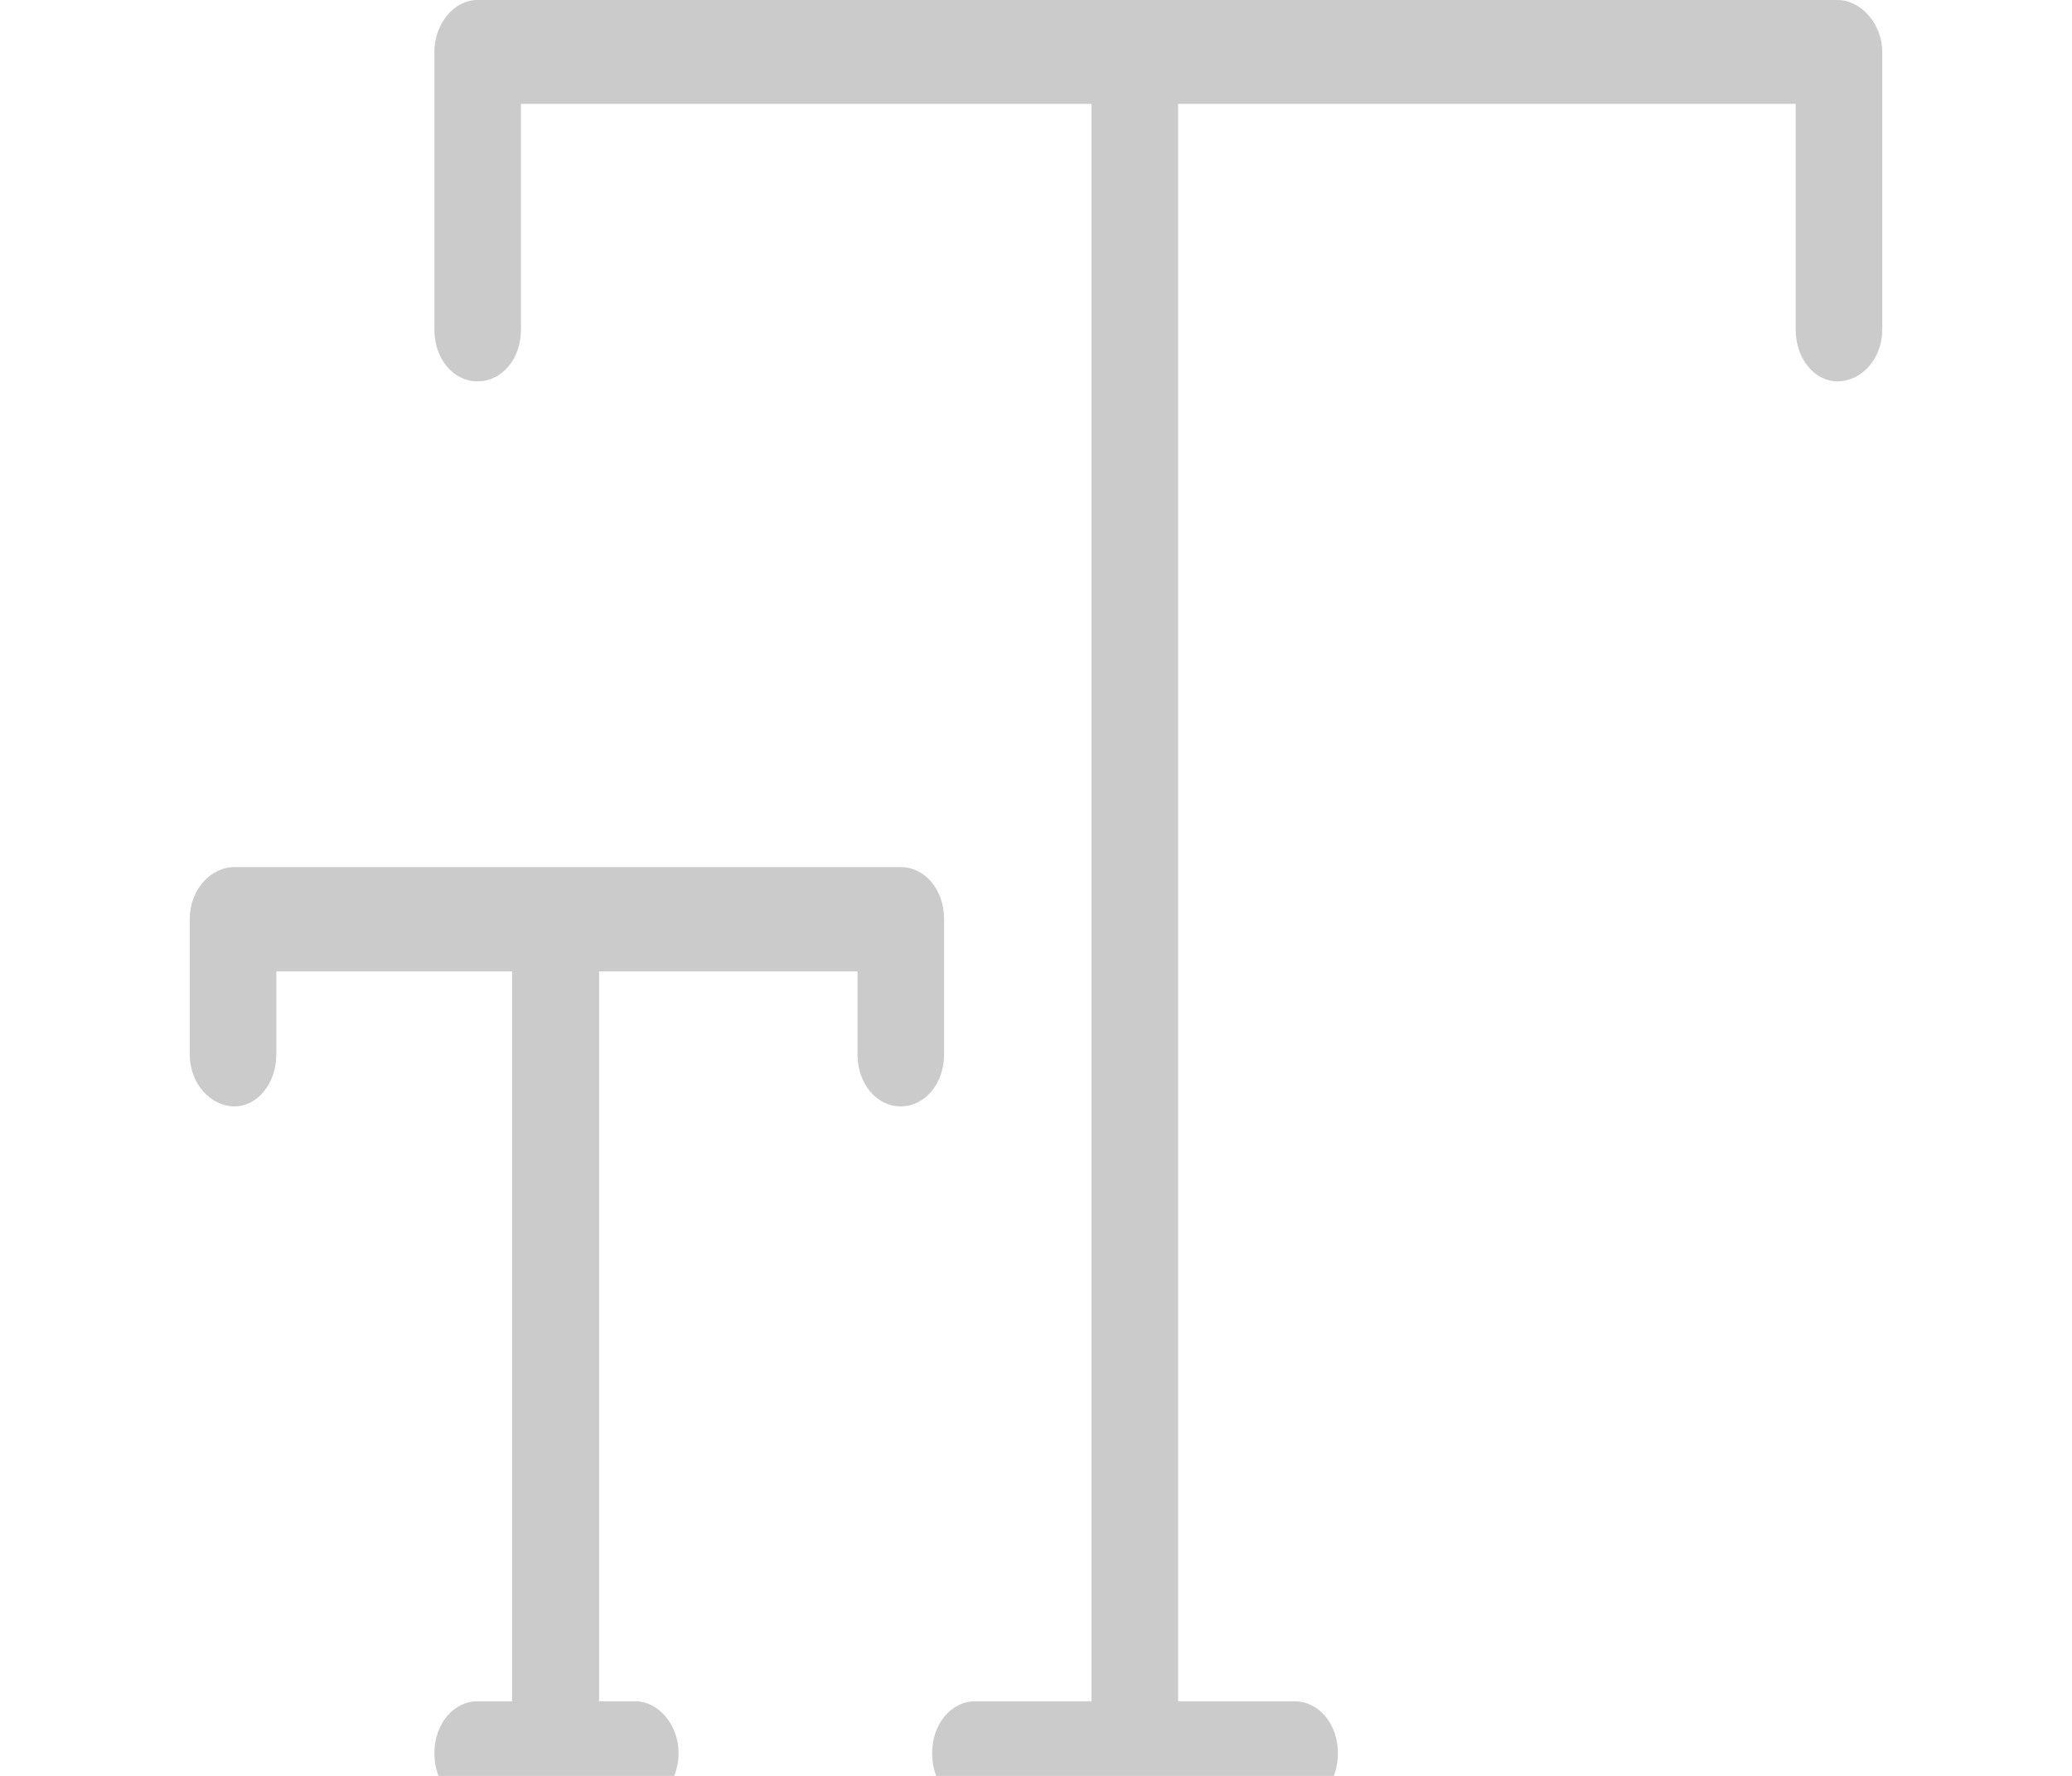 
<svg xmlns="http://www.w3.org/2000/svg" xmlns:xlink="http://www.w3.org/1999/xlink" width="21px" height="18px" viewBox="0 0 4 4" version="1.1">
<g id="surface1">
<path style=" stroke:none;fill-rule:evenodd;fill:rgb(79.608%,79.608%,79.608%);fill-opacity:1;" d="M 0.742 0 C 0.688 0 0.645 0.055 0.645 0.117 L 0.645 0.742 C 0.645 0.809 0.688 0.859 0.742 0.859 C 0.797 0.859 0.84 0.809 0.84 0.742 L 0.84 0.234 L 2.125 0.234 L 2.125 3.832 L 1.863 3.832 C 1.809 3.832 1.766 3.883 1.766 3.949 C 1.766 4.016 1.809 4.066 1.863 4.066 L 2.582 4.066 C 2.637 4.066 2.68 4.016 2.68 3.949 C 2.68 3.883 2.637 3.832 2.582 3.832 L 2.32 3.832 L 2.32 0.234 L 3.711 0.234 L 3.711 0.742 C 3.711 0.809 3.754 0.859 3.805 0.859 C 3.859 0.859 3.906 0.809 3.906 0.742 L 3.906 0.117 C 3.906 0.055 3.859 0 3.805 0 Z M 0.195 1.953 C 0.141 1.953 0.094 2.004 0.094 2.07 L 0.094 2.375 C 0.094 2.441 0.141 2.492 0.195 2.492 C 0.246 2.492 0.289 2.441 0.289 2.375 L 0.289 2.188 L 0.82 2.188 L 0.82 3.832 L 0.742 3.832 C 0.688 3.832 0.645 3.883 0.645 3.949 C 0.645 4.016 0.688 4.066 0.742 4.066 L 0.918 4.066 C 0.918 4.066 0.922 4.066 0.922 4.066 L 1.098 4.066 C 1.148 4.066 1.195 4.016 1.195 3.949 C 1.195 3.883 1.148 3.832 1.098 3.832 L 1.016 3.832 L 1.016 2.188 L 1.598 2.188 L 1.598 2.375 C 1.598 2.441 1.641 2.492 1.695 2.492 C 1.75 2.492 1.793 2.441 1.793 2.375 L 1.793 2.07 C 1.793 2.004 1.75 1.953 1.695 1.953 Z M 0.195 1.953 "/>
</g>
</svg>
